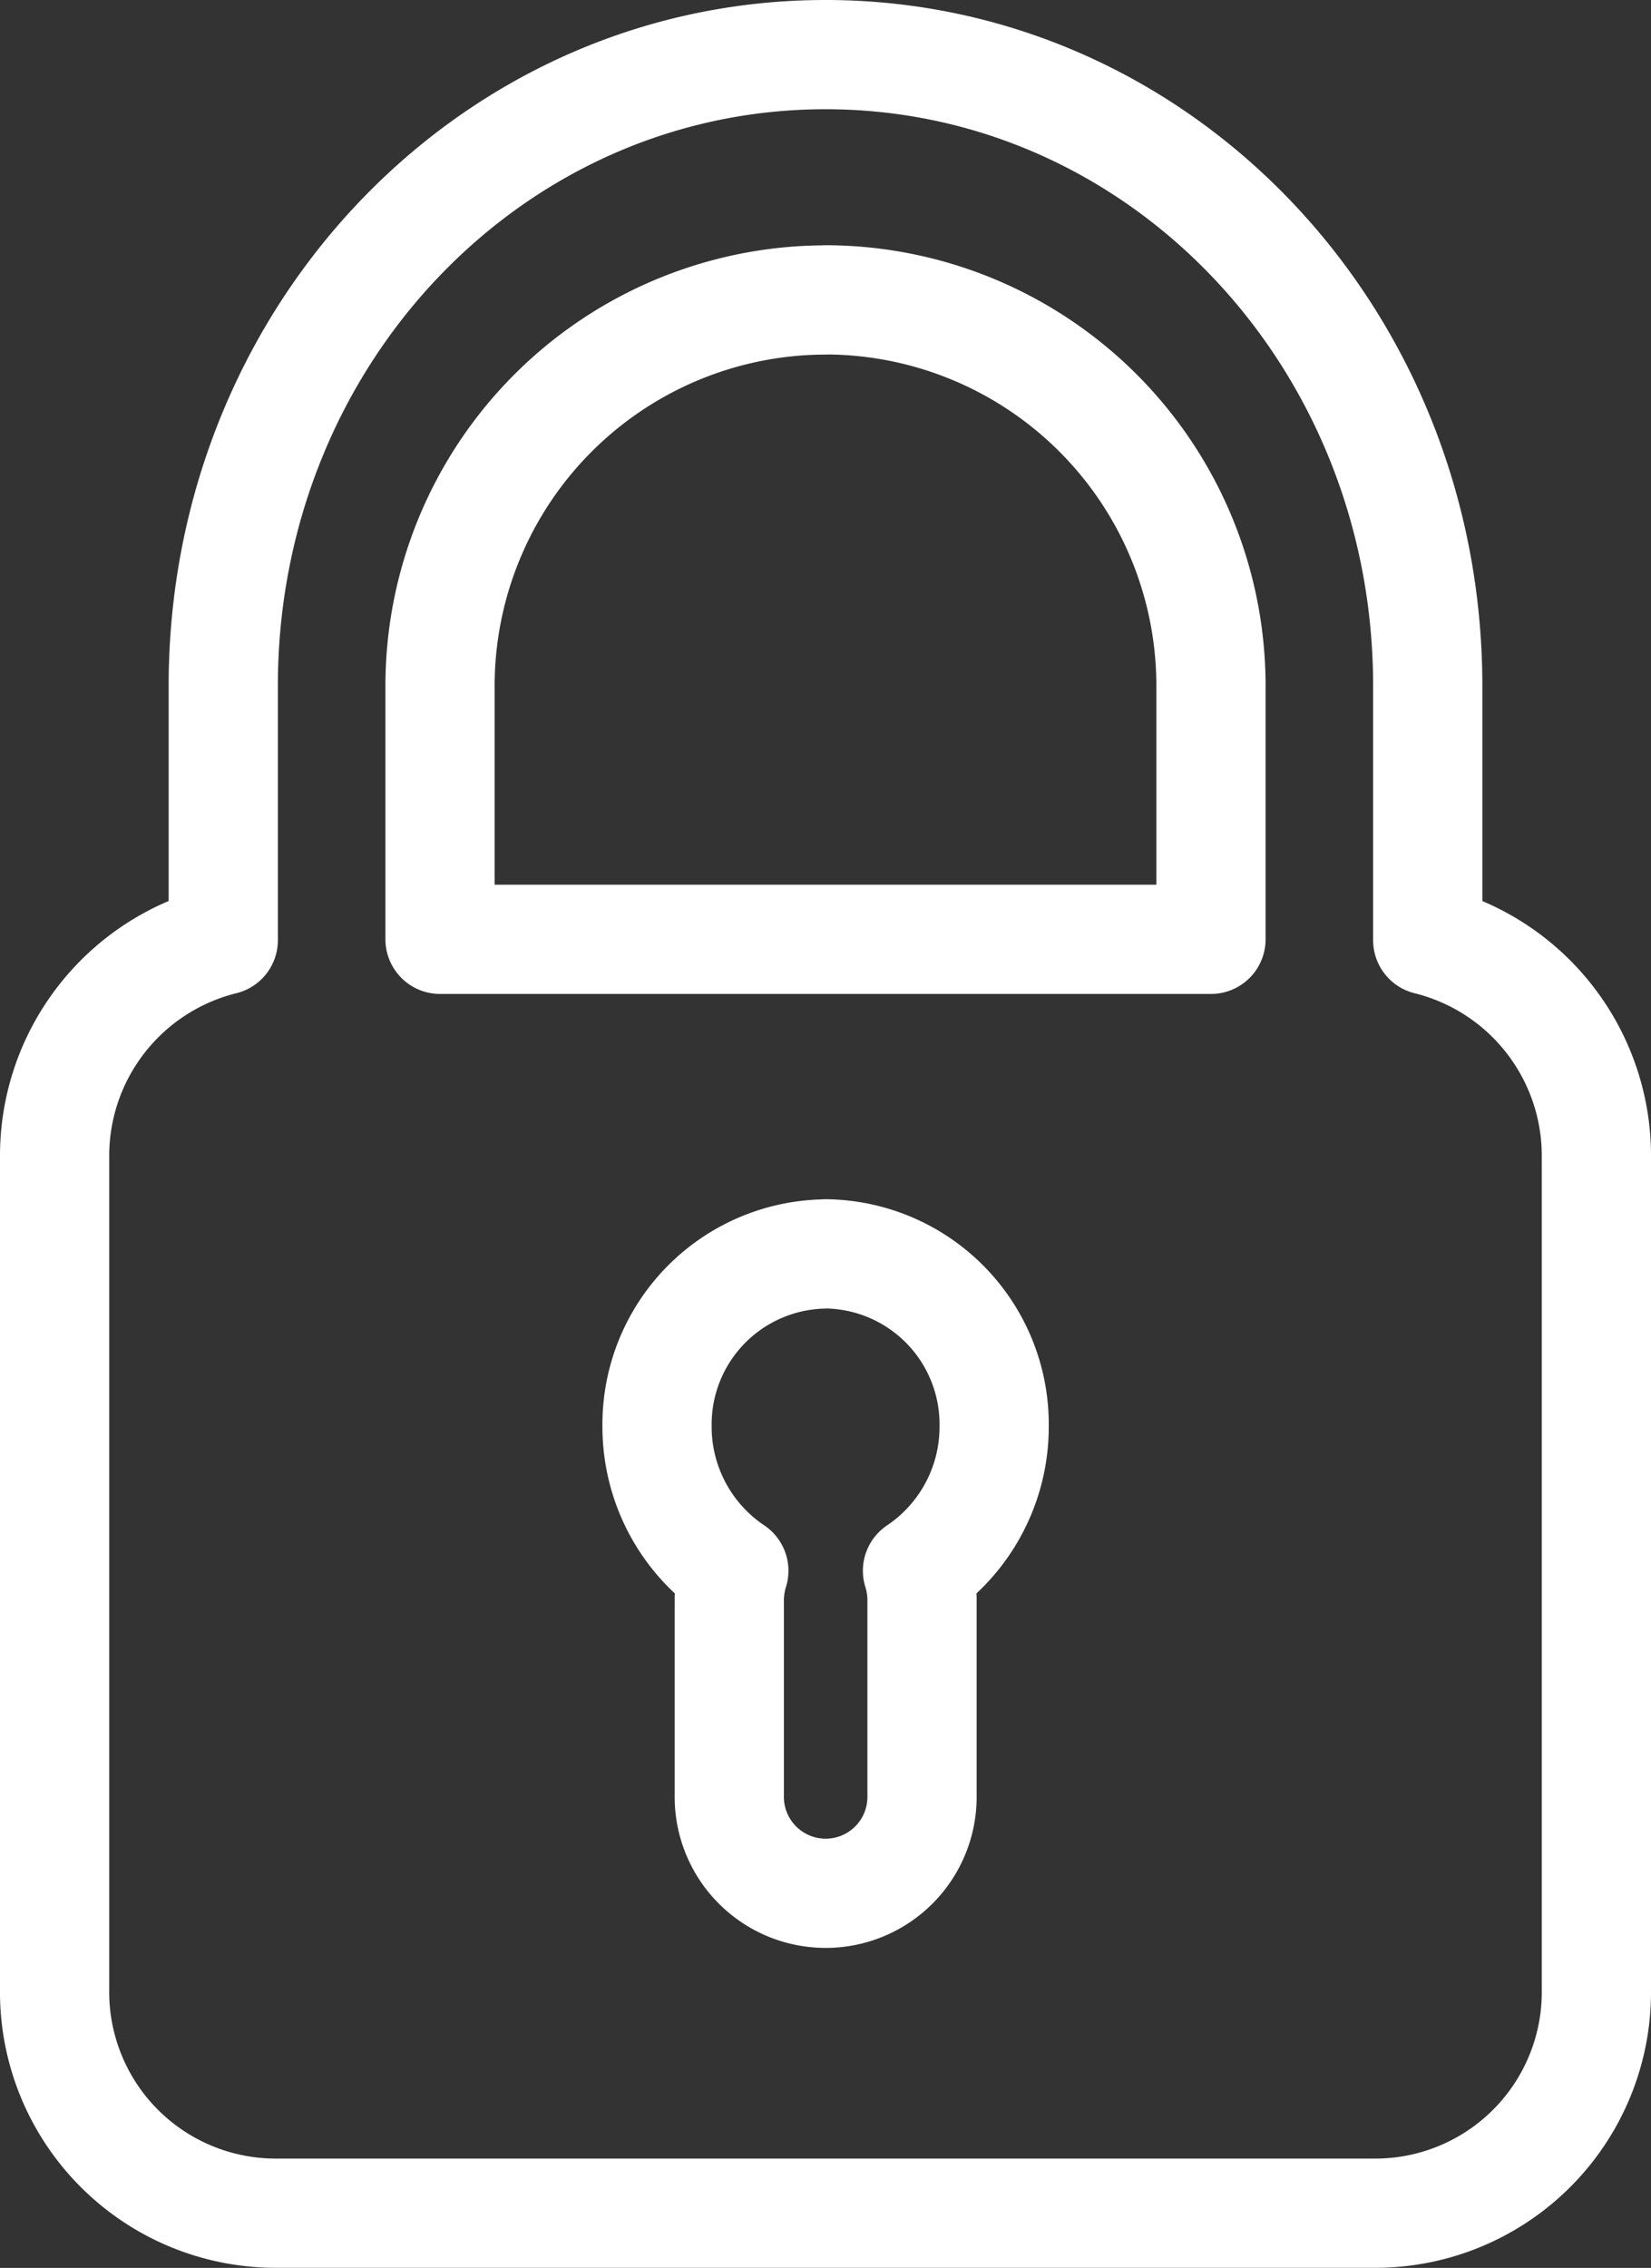 <svg xmlns="http://www.w3.org/2000/svg" viewBox="0 0 45.346 62.285">
  <rect x="0" y="0" width="45.346" height="62.285" fill="#333333" stroke="none"/>
  <defs>
    <style>
      .cls-1 {
        fill: none;
        stroke: #fff;
        stroke-linecap: round;
        stroke-linejoin: round;
        stroke-width: 3px;
      }
    </style>
  </defs>
  <g id="noun_padlock_1702263" transform="translate(1.5 1.5)">
    <g id="Group_307" data-name="Group 307" transform="translate(0 0)">
      <path id="Path_508" data-name="Path 508" class="cls-1" d="M41.173,960.362c-9.166,0-16.541,7.732-16.541,17.333v6.988A6.1,6.1,0,0,0,20,990.659V1013.5a6.074,6.074,0,0,0,6.017,6.144H56.329a6.074,6.074,0,0,0,6.017-6.144V990.659a6.1,6.1,0,0,0-4.632-5.975V977.7C57.714,968.094,50.339,960.362,41.173,960.362Zm0,6.735A10.6,10.6,0,0,1,51.76,977.759v6.9H30.586v-6.9A10.6,10.6,0,0,1,41.173,967.1Zm0,26.2a4.681,4.681,0,0,1,4.632,4.729A4.762,4.762,0,0,1,43.7,1002a2.758,2.758,0,0,1,.124.76v5.4a2.647,2.647,0,1,1-5.293,0v-5.4a2.76,2.76,0,0,1,.124-.76,4.762,4.762,0,0,1-2.109-3.969A4.681,4.681,0,0,1,41.173,993.3Z" transform="translate(-20 -960.362)"/>
    </g>
  </g>
</svg>
